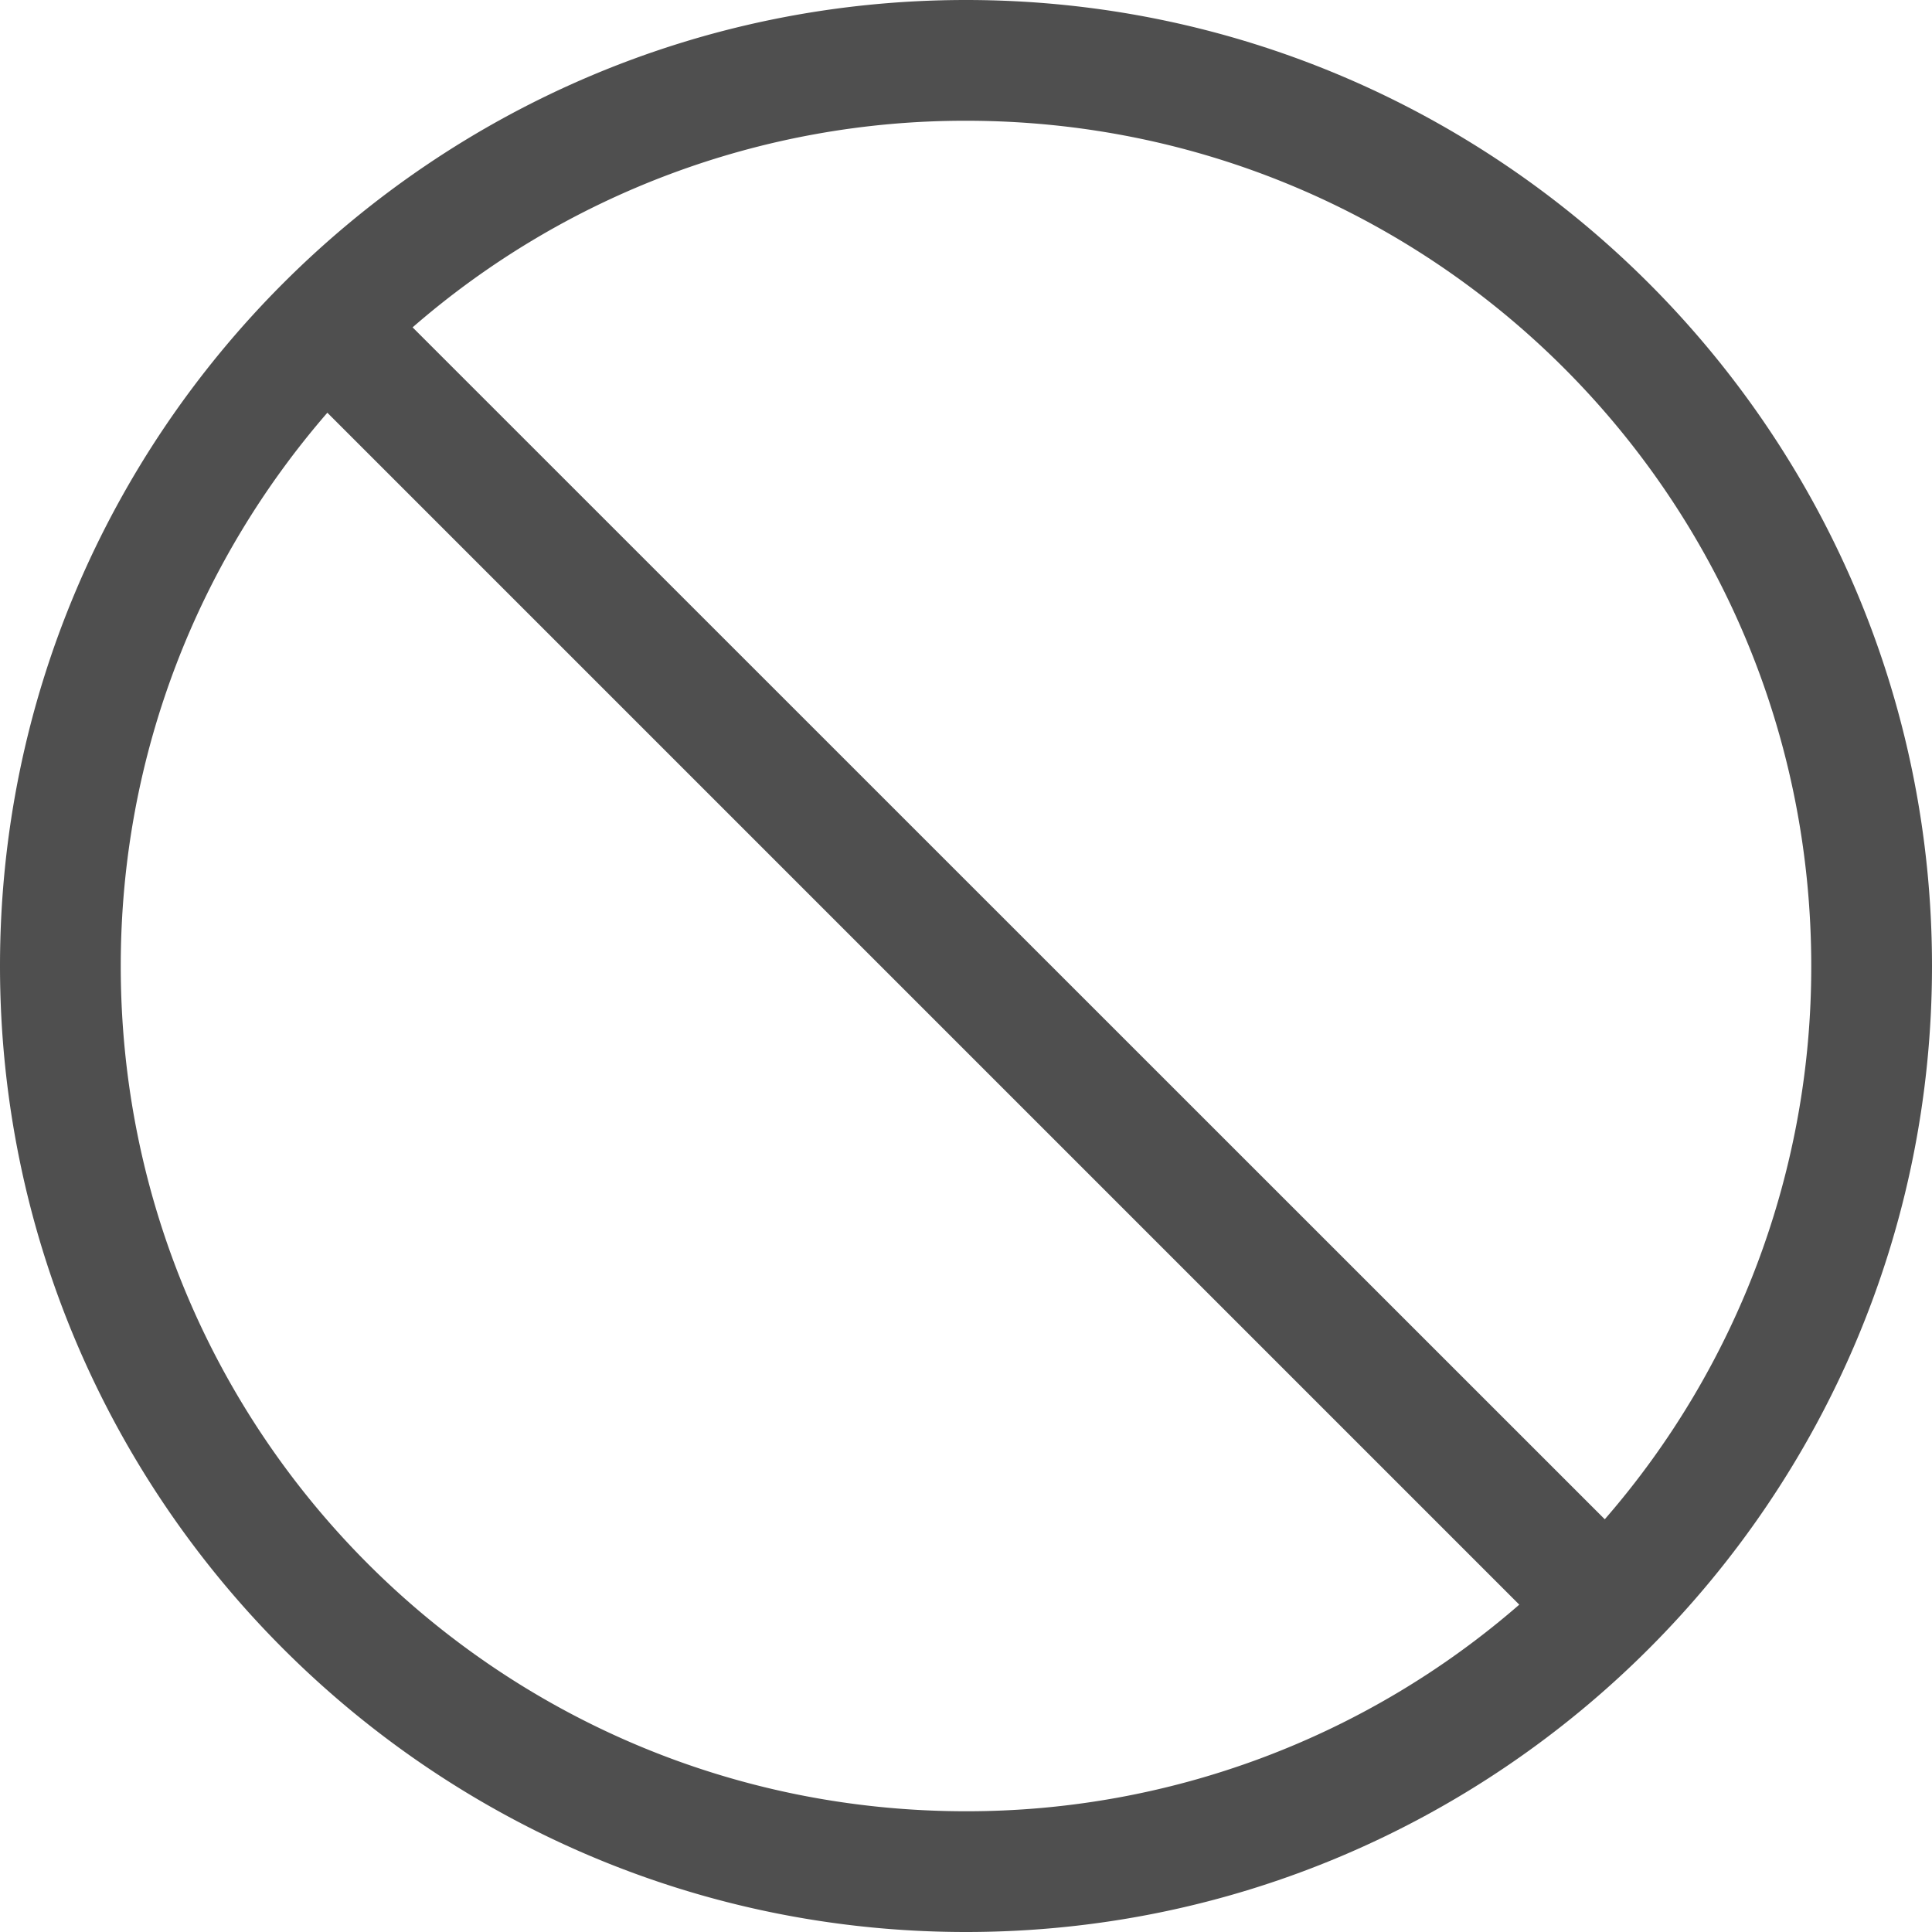<svg xmlns="http://www.w3.org/2000/svg" width="16" height="16">
    <path d="M8 0C3.588 0 0 3.588 0 8s3.588 8 8 8 8-3.588 8-8-3.588-8-8-8zm0 1c3.872 0 7 3.128 7 7a6.968 6.968 0 0 1-1.71 4.582L3.417 2.711A6.968 6.968 0 0 1 8 1zM2.711 3.418l9.871 9.871A6.968 6.968 0 0 1 8 15c-3.872 0-7-3.128-7-7 0-1.756.647-3.355 1.711-4.582z" style="fill:currentColor;color:#050505;opacity:.7"/>
</svg>
